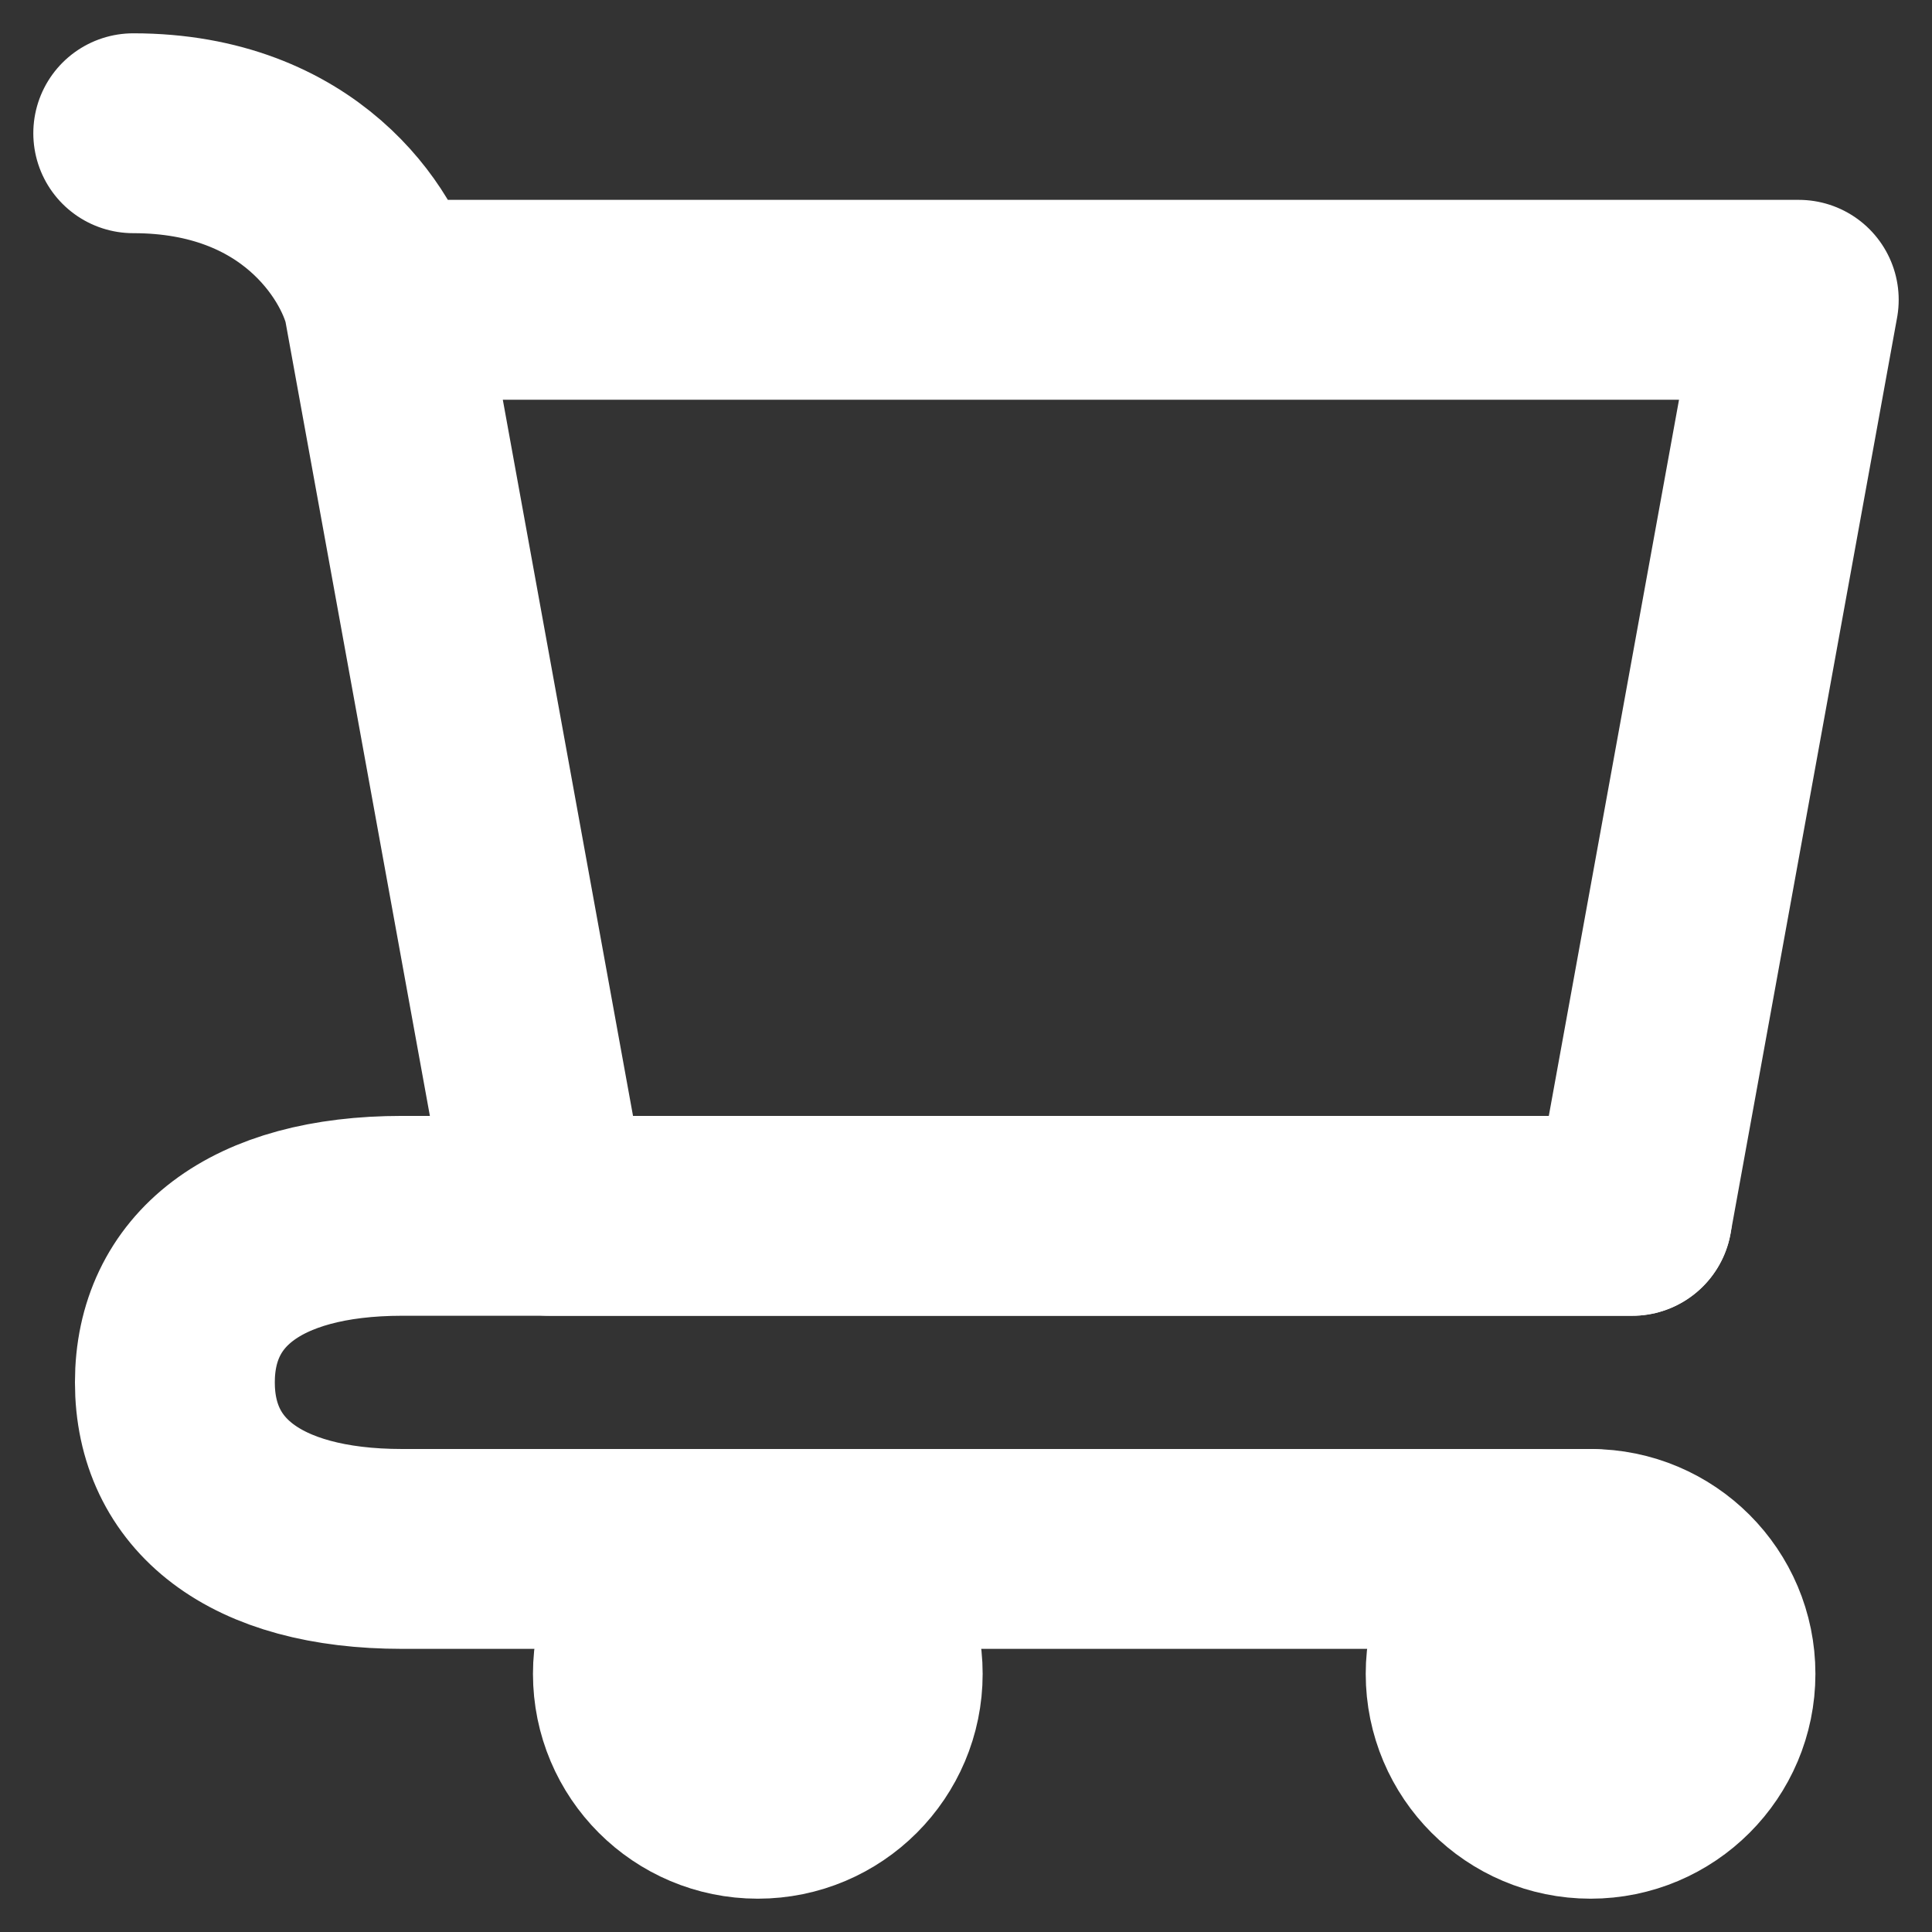 <svg width="29" height="29" viewBox="0 0 29 29" fill="none" xmlns="http://www.w3.org/2000/svg">
<rect x="0" y="0" width="29" height="29" fill="#333333" stroke="none"/>
<path d="M23.875 27C24.91 27 25.75 26.16 25.75 25.125C25.75 24.09 24.91 23.25 23.875 23.25C22.84 23.25 22 24.09 22 25.125C22 26.16 22.84 27 23.875 27Z" fill="white" stroke="white" stroke-width="3" stroke-linecap="round" stroke-linejoin="round"/>
<path d="M11.375 27C12.411 27 13.25 26.16 13.25 25.125C13.25 24.09 12.411 23.25 11.375 23.25C10.339 23.25 9.5 24.09 9.5 25.125C9.5 26.16 10.339 27 11.375 27Z" fill="white" stroke="white" stroke-width="3" stroke-linecap="round" stroke-linejoin="round"/>
<path d="M5.75 4.5H27L24.5 18.25H8.25L5.75 4.5ZM5.75 4.5C5.542 3.667 4.5 2 2 2" stroke="white" stroke-width="3" stroke-linecap="round" stroke-linejoin="round"/>
<path d="M24.5 18.25H8.25H6.038C3.808 18.25 2.625 19.227 2.625 20.75C2.625 22.273 3.808 23.25 6.038 23.25H23.875" stroke="white" stroke-width="3" stroke-linecap="round" stroke-linejoin="round"/>
</svg>
